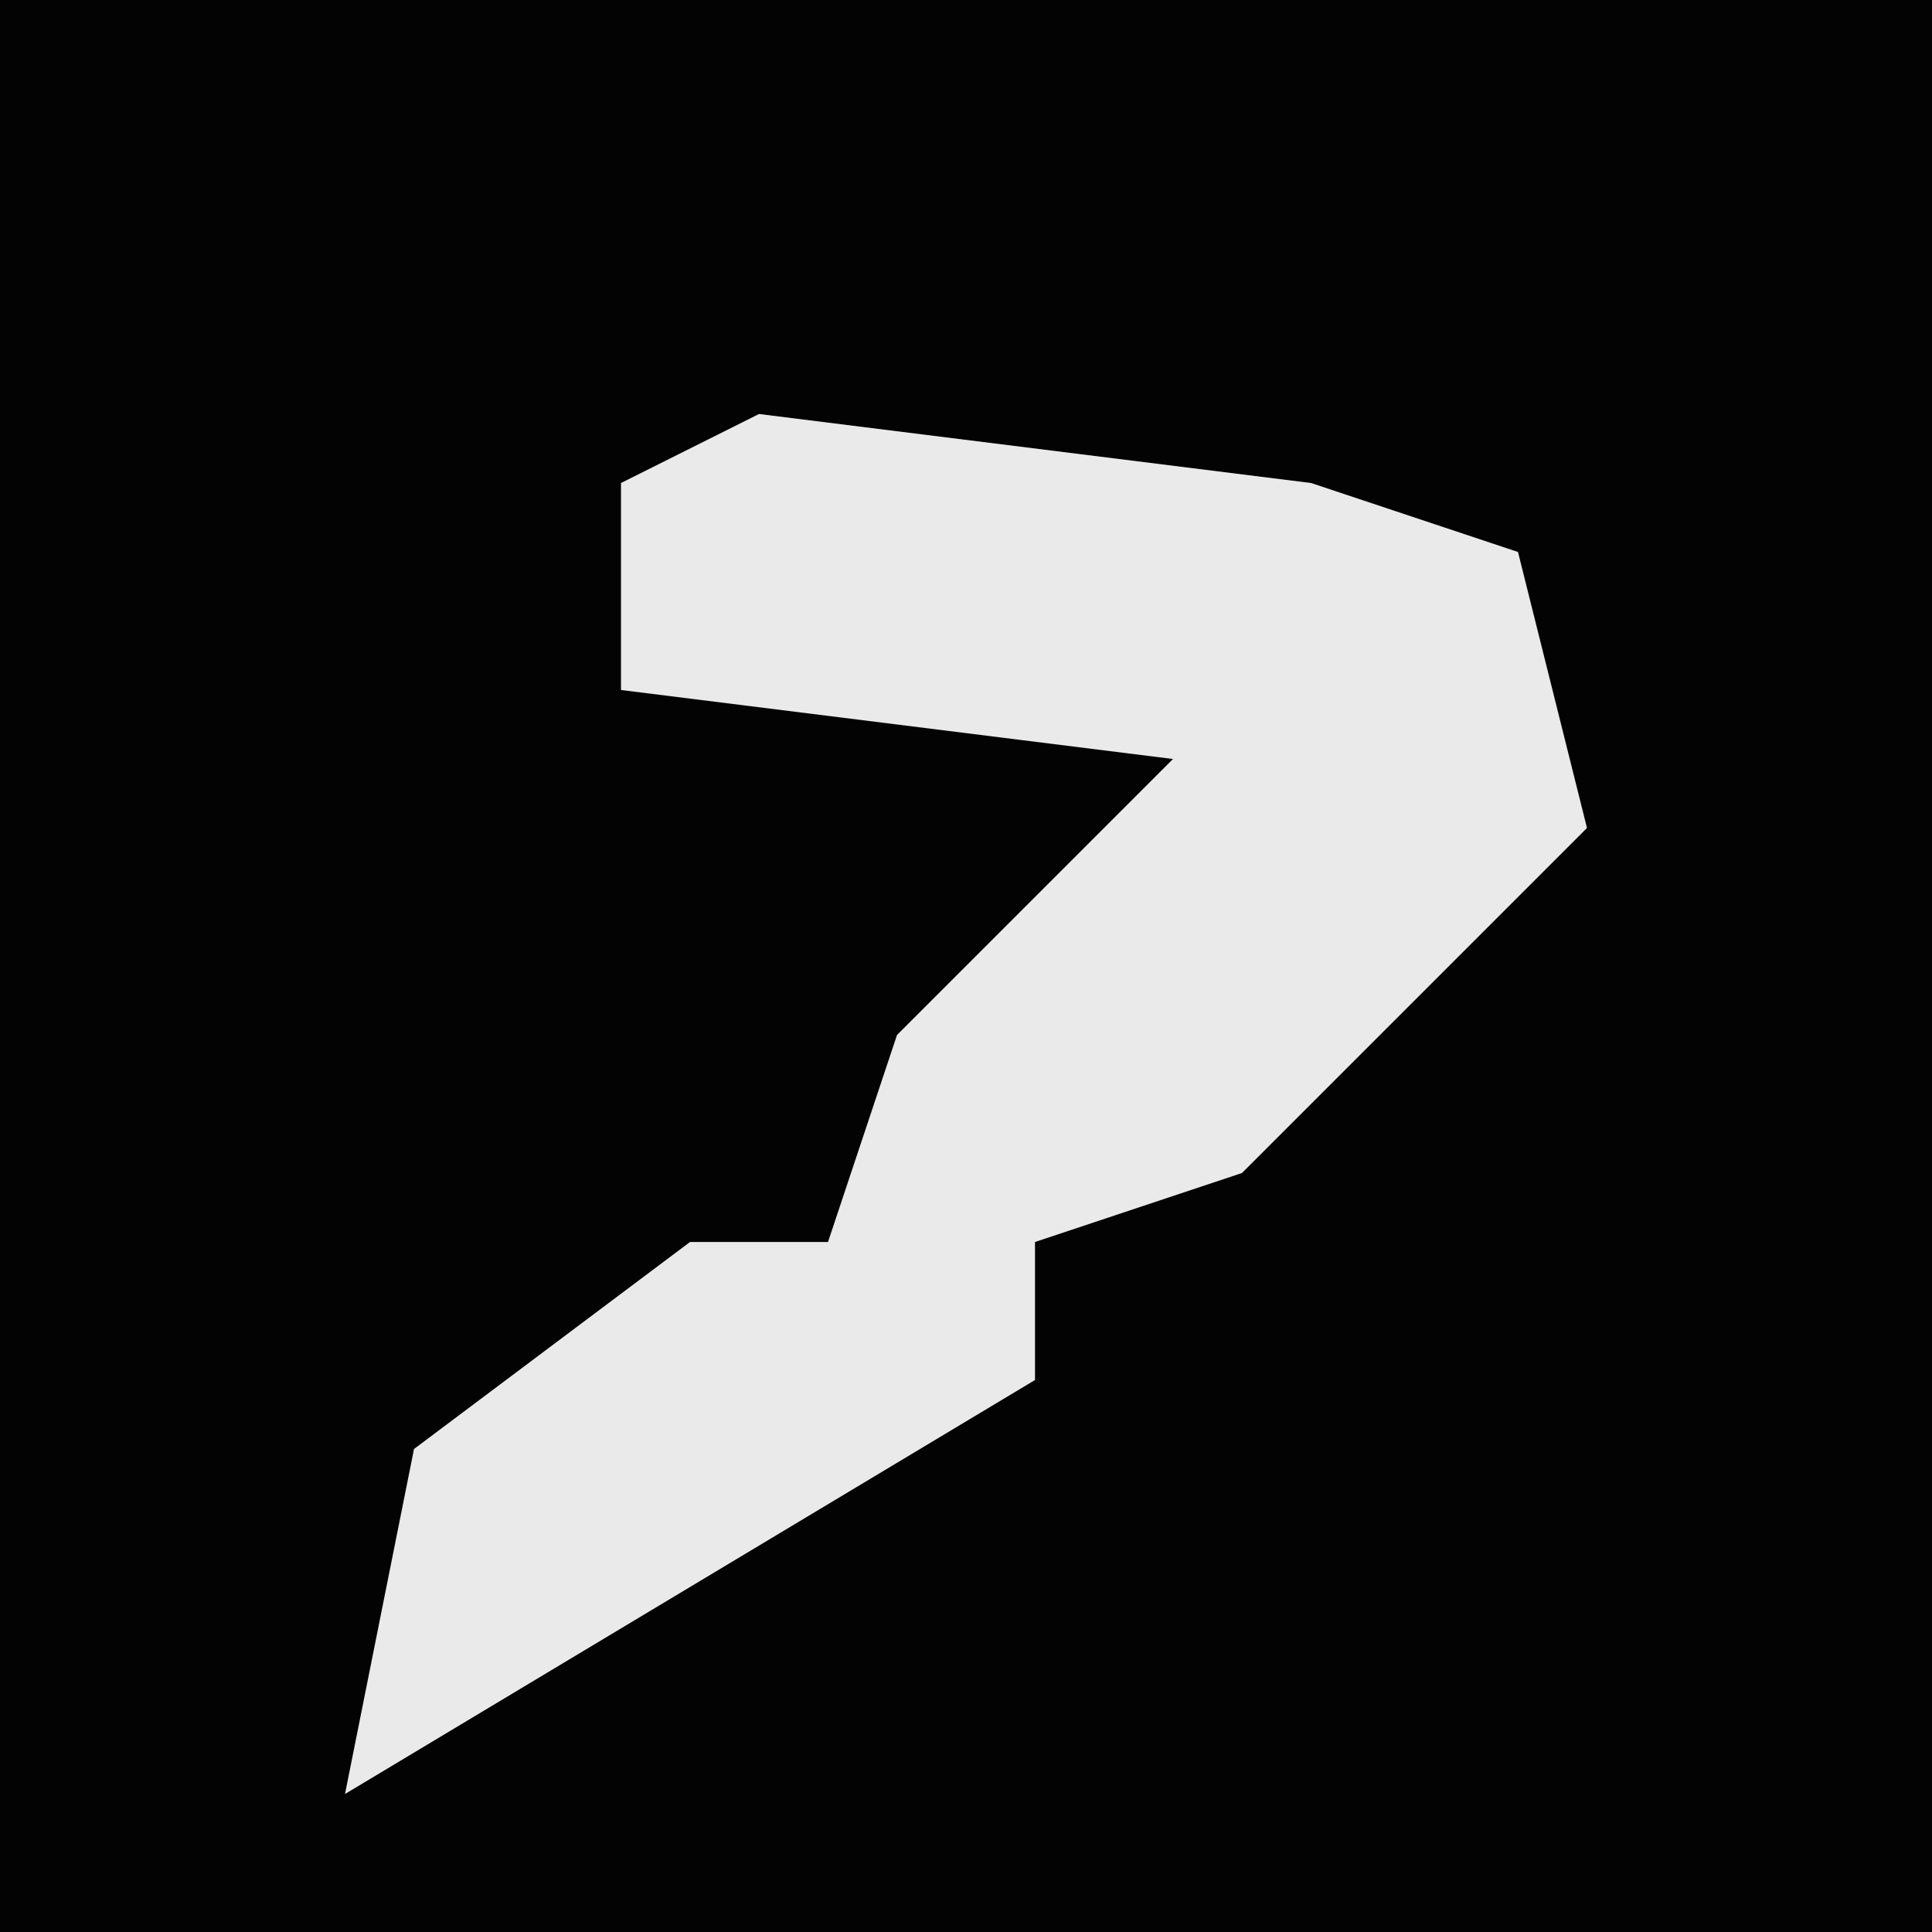 <?xml version="1.0" encoding="UTF-8"?>
<svg version="1.1" xmlns="http://www.w3.org/2000/svg" width="28" height="28">
<path d="M0,0 L28,0 L28,28 L0,28 Z " fill="#030303" transform="translate(0,0)"/>
<path d="M0,0 L8,1 L11,2 L12,6 L7,11 L4,12 L4,14 L-6,20 L-5,15 L-1,12 L1,12 L2,9 L6,5 L-2,4 L-2,1 Z " fill="#EAEAEA" transform="translate(11,6)"/>
</svg>
